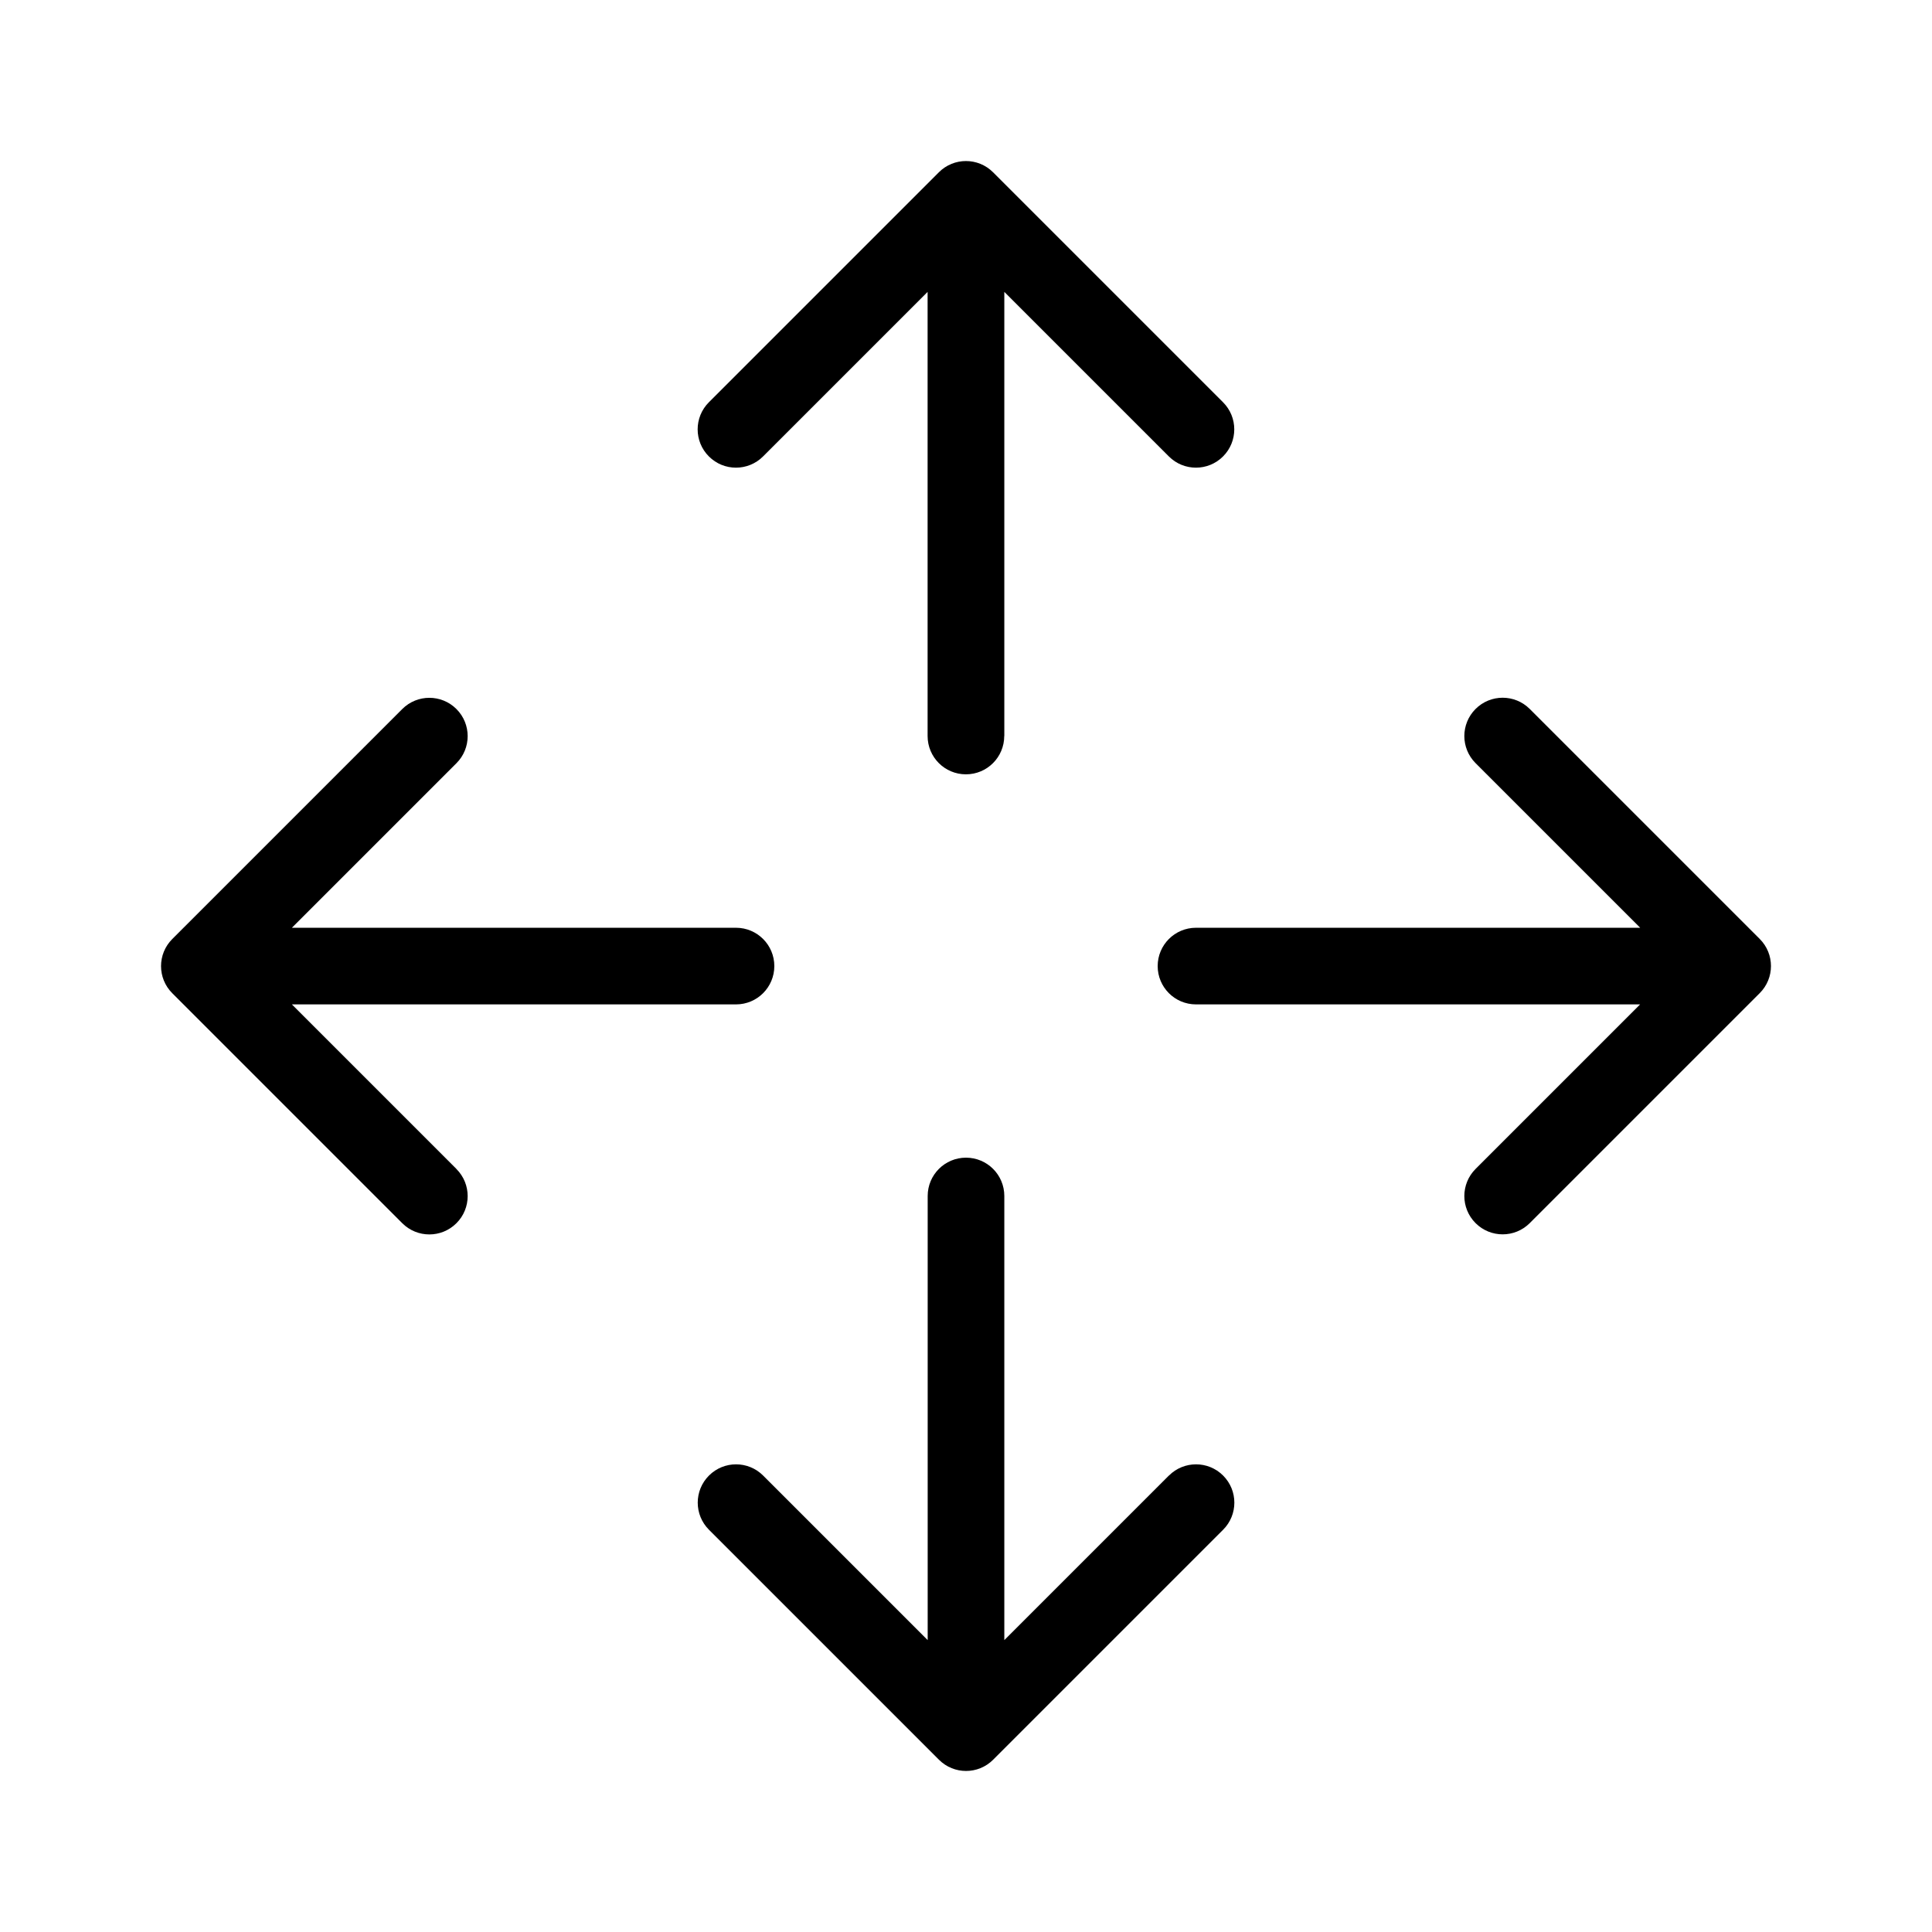 <svg xmlns="http://www.w3.org/2000/svg" width="24" height="24" viewBox="0 0 24 24">
  <path fill="rgb(0,0,0)" fill-rule="evenodd" d="M12.476 9.143V3.626l2.044 2.044c.186.186.487.186.673 0 .186-.186.186-.487 0-.673l-2.857-2.857c-.186-.186-.487-.186-.673 0L8.806 4.997c-.186.186-.186.487 0 .673.186.186.487.186.673 0l2.044-2.044v5.517c0 .263.213.476.476.476s.476-.213.476-.476zm-6.806 5.378l-2.044-2.044h5.517c.263 0 .476-.213.476-.476s-.213-.476-.476-.476H3.626l2.044-2.044c.186-.186.186-.487 0-.673-.186-.186-.487-.186-.673 0l-2.857 2.857c-.186.186-.186.487 0 .673l2.857 2.857c.186.186.487.186.673 0 .186-.186.186-.487 0-.673zm14.704-2.997l-2.044-2.044c-.186-.186-.186-.487 0-.673.186-.186.487-.186.673 0l2.857 2.857c.186.186.186.487 0 .673l-2.857 2.857c-.186.186-.487.186-.673 0-.186-.186-.186-.487 0-.673l2.044-2.044h-5.517c-.263 0-.476-.213-.476-.476s.213-.476.476-.476h5.517zm-5.854 6.806l-2.044 2.044v-5.517c0-.263-.213-.476-.476-.476s-.476.213-.476.476v5.517l-2.044-2.044c-.186-.186-.487-.186-.673 0-.186.186-.186.487 0 .673l2.857 2.857c.186.186.487.186.673 0l2.857-2.857c.186-.186.186-.487 0-.673-.186-.186-.487-.186-.673 0z"/>
</svg>
